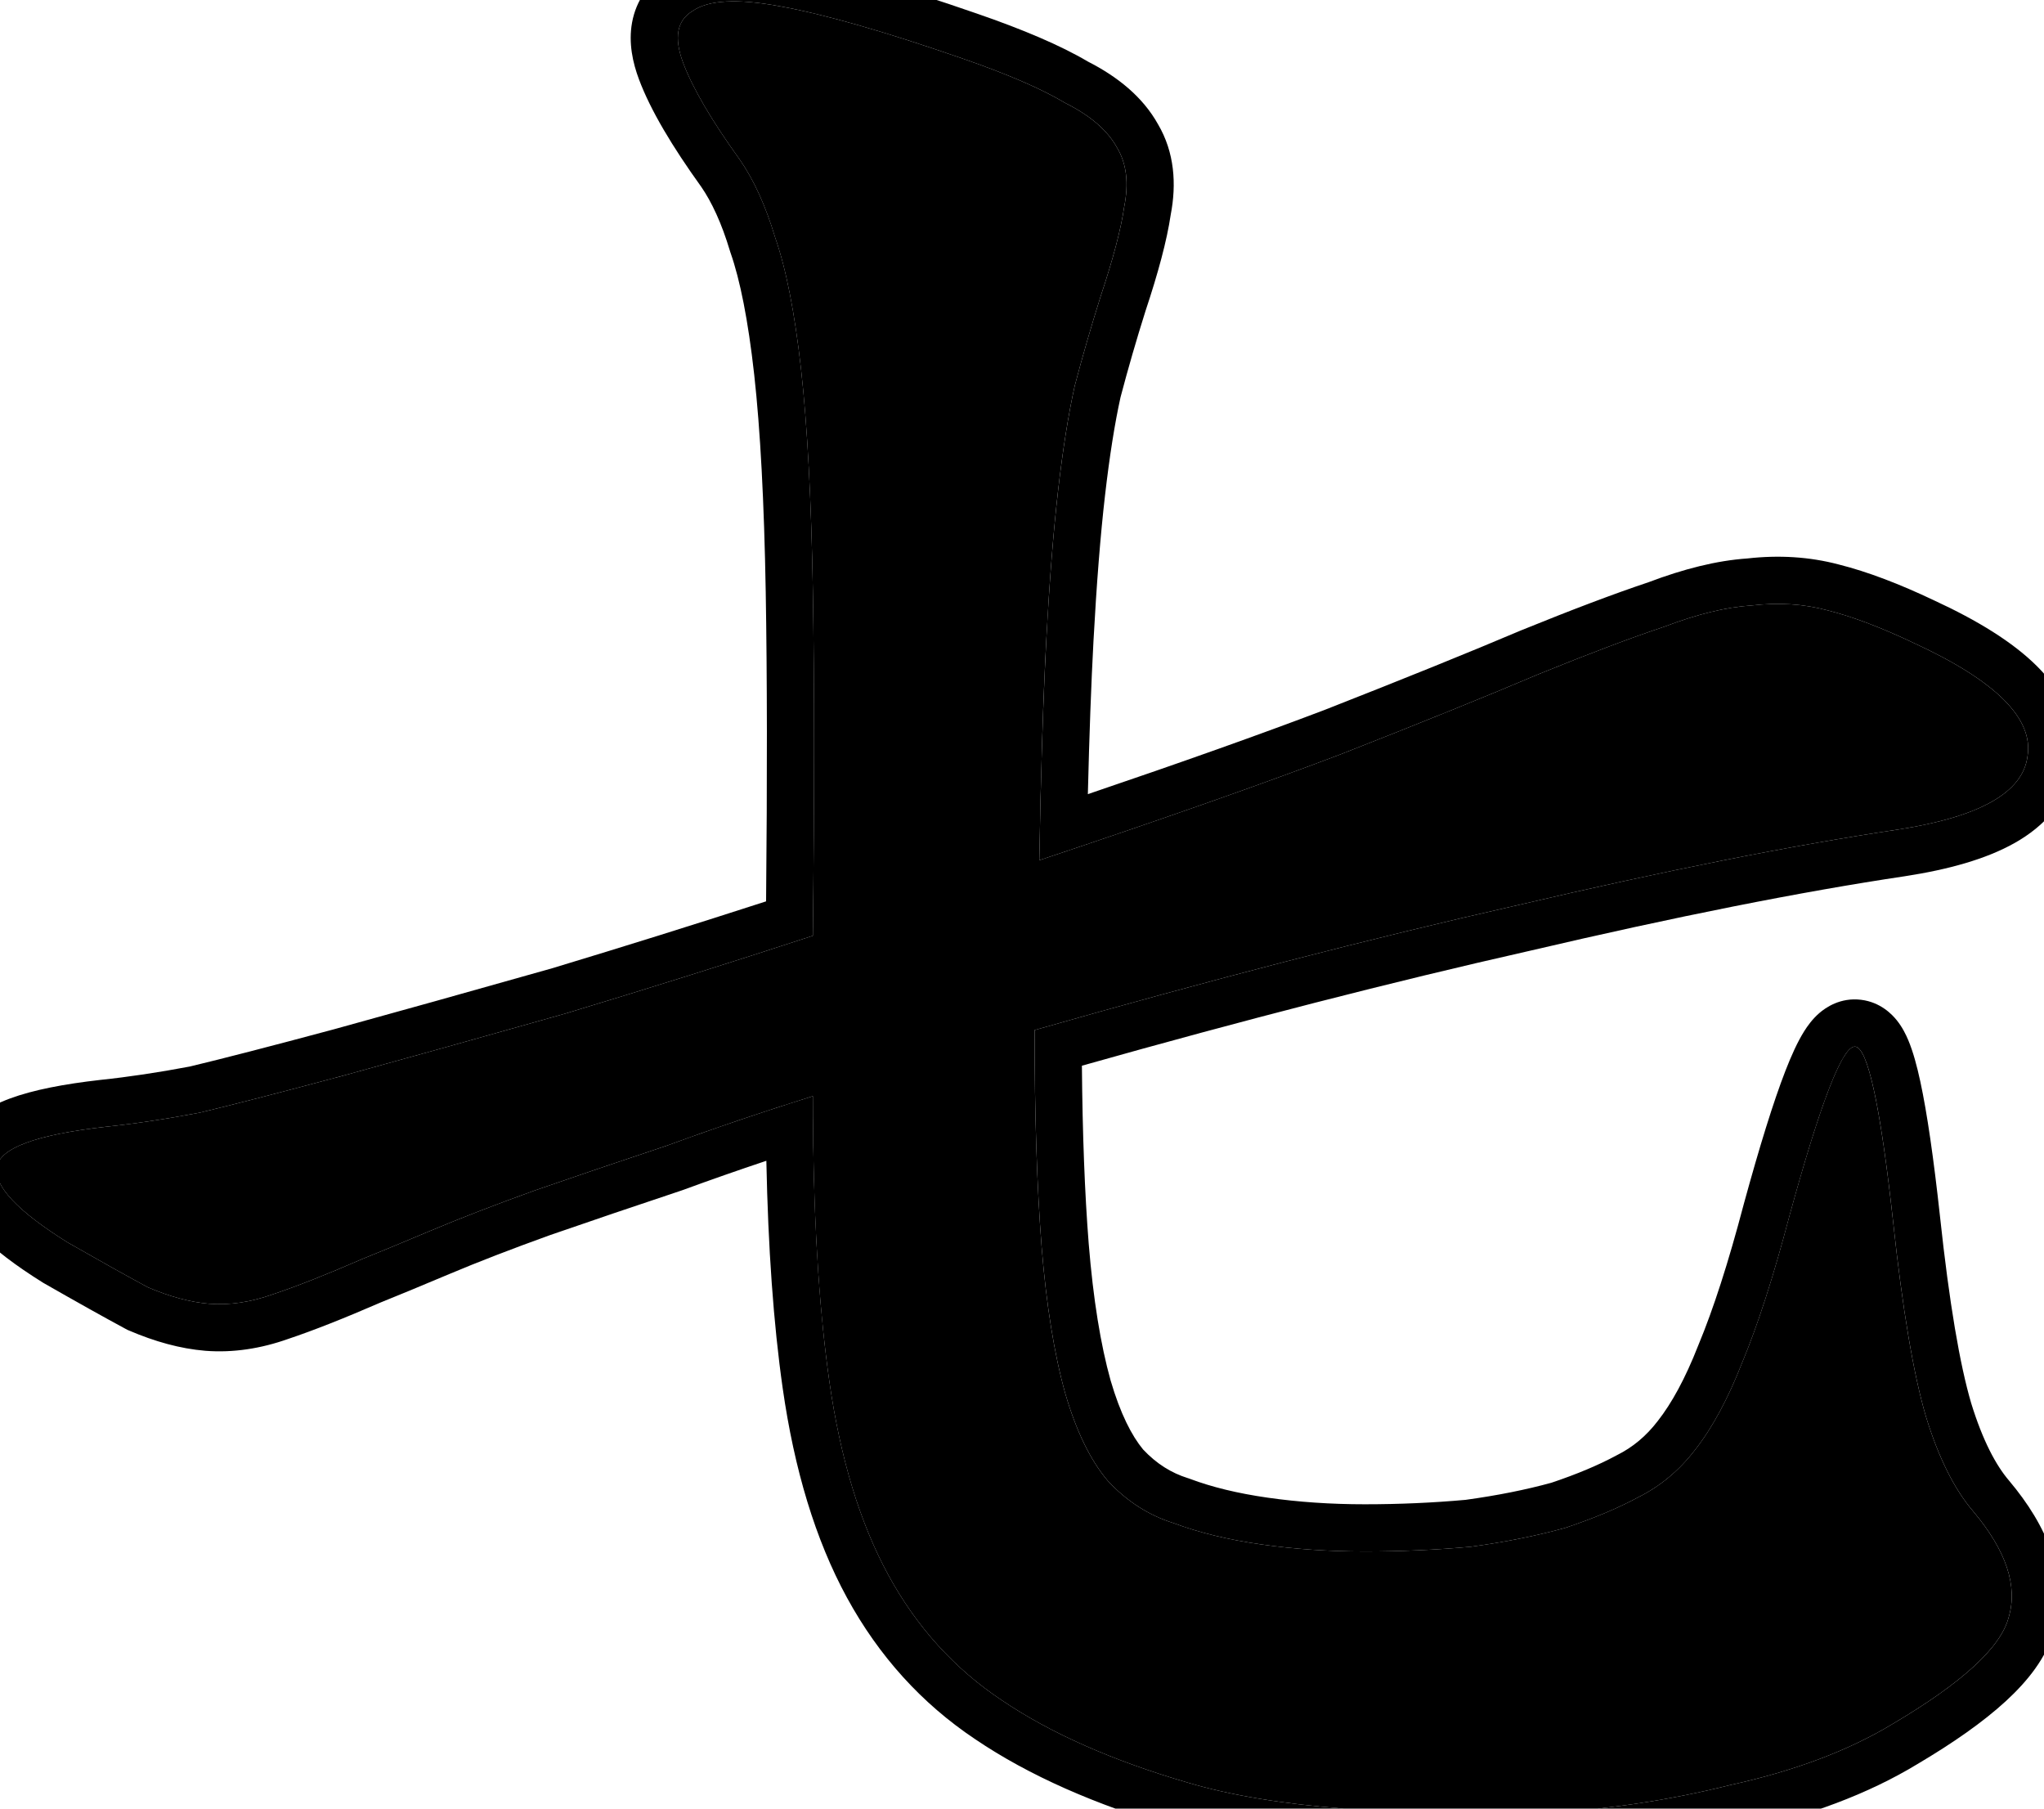 <svg width="260" height="230" viewBox="0 0 260 230" fill="none" xmlns="http://www.w3.org/2000/svg">
<path d="M250.998 192.197C255.198 197.197 256.698 201.697 255.498 205.697C254.498 209.497 249.598 213.997 240.798 219.197C235.198 222.597 228.298 225.197 220.098 226.997C212.098 228.997 203.898 230.197 195.498 230.597C187.098 230.997 178.898 230.797 170.898 229.997C163.098 229.397 156.498 228.297 151.098 226.697C141.498 223.897 133.598 220.397 127.398 216.197C121.398 212.197 116.598 206.897 112.998 200.297C109.398 193.697 106.898 185.497 105.498 175.697C104.098 165.897 103.398 153.797 103.398 139.397C96.998 141.397 90.798 143.497 84.798 145.697C78.798 147.697 73.198 149.597 67.998 151.397C62.998 153.197 58.598 154.897 54.798 156.497C50.998 158.097 48.098 159.297 46.098 160.097C41.498 162.097 37.698 163.597 34.698 164.597C31.898 165.597 29.198 165.997 26.598 165.797C24.198 165.597 21.598 164.897 18.798 163.697C16.198 162.297 12.798 160.397 8.598 157.997C2.198 153.997 -0.802 150.797 -0.402 148.397C-0.002 145.997 4.598 144.297 13.398 143.297C17.198 142.897 21.198 142.297 25.398 141.497C29.598 140.497 35.798 138.897 43.998 136.697C51.998 134.497 61.298 131.897 71.898 128.897C82.498 125.697 92.998 122.397 103.398 118.997C103.598 101.397 103.598 86.797 103.398 75.197C103.198 63.597 102.698 54.197 101.898 46.997C101.098 39.797 99.998 34.197 98.598 30.197C97.398 26.197 95.898 22.897 94.098 20.297C90.498 15.297 88.098 11.197 86.898 7.997C85.698 4.797 86.098 2.597 88.098 1.397C90.098 -0.003 93.798 -0.203 99.198 0.797C104.798 1.797 112.498 3.997 122.298 7.397C128.098 9.397 132.498 11.297 135.498 13.097C138.698 14.697 140.898 16.597 142.098 18.797C143.298 20.797 143.598 23.297 142.998 26.297C142.598 29.097 141.598 32.897 139.998 37.697C138.798 41.497 137.698 45.297 136.698 49.097C135.898 52.697 135.198 57.097 134.598 62.297C133.998 67.497 133.498 73.797 133.098 81.197C132.698 88.597 132.398 97.997 132.198 109.397C147.798 104.197 160.598 99.697 170.598 95.897C180.798 91.897 189.198 88.497 195.798 85.697C202.198 83.097 207.498 81.097 211.698 79.697C215.898 78.097 219.598 77.197 222.798 76.997C226.198 76.597 229.398 76.797 232.398 77.597C235.598 78.397 239.298 79.797 243.498 81.797C253.898 86.597 258.698 91.397 257.898 96.197C257.298 100.797 251.798 103.897 241.398 105.497C227.998 107.497 211.898 110.697 193.098 115.097C174.498 119.297 153.998 124.597 131.598 130.997C131.598 141.797 131.898 150.997 132.498 158.597C133.098 165.997 134.098 172.197 135.498 177.197C136.898 181.997 138.698 185.697 140.898 188.297C143.298 190.897 146.098 192.697 149.298 193.697C152.498 194.897 156.198 195.797 160.398 196.397C164.598 196.997 168.998 197.297 173.598 197.297C178.198 197.297 182.698 197.097 187.098 196.697C191.498 196.097 195.498 195.297 199.098 194.297C202.698 193.097 205.798 191.797 208.398 190.397C211.198 188.997 213.598 186.997 215.598 184.397C217.798 181.597 219.798 177.897 221.598 173.297C223.598 168.497 225.598 162.297 227.598 154.697C231.598 140.097 234.398 132.897 235.998 133.097C237.598 133.297 239.198 140.697 240.798 155.297C241.998 166.497 243.398 174.797 244.998 180.197C246.598 185.397 248.598 189.397 250.998 192.197Z" fill="black"/>
<path fill-rule="evenodd" clip-rule="evenodd" d="M255.576 188.315L255.595 188.338C260.309 193.949 263.276 200.51 261.276 207.327C260.324 210.823 257.882 213.817 255.135 216.341C252.265 218.976 248.461 221.638 243.884 224.344C237.613 228.146 230.095 230.938 221.473 232.839C213.108 234.924 204.544 236.173 195.787 236.59C187.129 237.002 178.657 236.799 170.372 235.974C162.334 235.352 155.316 234.202 149.407 232.453C139.41 229.536 130.904 225.814 124.053 221.176C117.219 216.615 111.775 210.578 107.734 203.17C103.701 195.776 101.033 186.843 99.561 176.545C98.389 168.34 97.703 158.685 97.481 147.615C93.873 148.82 90.335 150.059 86.867 151.33L86.783 151.361L86.699 151.389C80.731 153.378 75.164 155.267 69.999 157.055C65.086 158.824 60.8 160.481 57.13 162.027C53.371 163.609 50.459 164.815 48.412 165.635C43.796 167.64 39.863 169.198 36.657 170.269C33.195 171.498 29.67 172.051 26.141 171.779L26.122 171.778L26.103 171.776C22.916 171.511 19.681 170.602 16.438 169.212L16.192 169.106L15.957 168.98C13.293 167.546 9.844 165.618 5.624 163.206L5.522 163.148L5.421 163.085C2.048 160.977 -0.806 158.855 -2.826 156.7C-4.627 154.779 -7.001 151.513 -6.317 147.41C-5.909 144.962 -4.49 143.215 -3.116 142.088C-1.781 140.994 -0.215 140.243 1.271 139.694C4.249 138.594 8.163 137.854 12.724 137.335L12.748 137.332L12.773 137.33C16.349 136.953 20.139 136.388 24.145 135.628C28.255 134.647 34.339 133.077 42.429 130.907C50.394 128.716 59.656 126.127 70.217 123.138C79.369 120.374 88.446 117.537 97.447 114.624C97.6 98.972 97.584 85.867 97.402 75.3C97.204 63.791 96.709 54.598 95.938 47.659C95.158 40.64 94.12 35.556 92.938 32.179L92.893 32.051L92.854 31.921C91.788 28.368 90.534 25.697 89.197 23.754C85.51 18.628 82.758 14.036 81.283 10.104C80.488 7.983 79.927 5.461 80.398 2.874C80.909 0.065 82.522 -2.188 84.835 -3.638C87.073 -5.14 89.683 -5.666 92.052 -5.794C94.539 -5.929 97.316 -5.653 100.275 -5.106C106.336 -4.022 114.378 -1.703 124.263 1.727C130.097 3.739 134.881 5.76 138.391 7.834C142.113 9.729 145.351 12.292 147.31 15.817C149.403 19.377 149.669 23.402 148.917 27.306C148.43 30.6 147.314 34.727 145.709 39.548C144.555 43.204 143.497 46.858 142.534 50.51C141.803 53.825 141.14 57.969 140.562 62.985C139.98 68.026 139.488 74.197 139.092 81.521C138.801 86.908 138.563 93.395 138.377 100.991C150.305 96.947 160.321 93.384 168.441 90.299C178.599 86.315 186.934 82.941 193.458 80.173L193.5 80.155L193.543 80.138C199.946 77.537 205.336 75.498 209.685 74.044C214.135 72.359 218.352 71.286 222.261 71.019C226.263 70.567 230.161 70.797 233.901 71.787C237.589 72.713 241.652 74.273 246.049 76.364C251.497 78.882 256.021 81.632 259.144 84.754C262.309 87.92 264.62 92.124 263.837 97.078C263.178 101.82 260.001 105.097 256.272 107.199C252.61 109.263 247.817 110.58 242.314 111.427L242.3 111.429L242.287 111.431C229.1 113.399 213.17 116.562 194.469 120.939L194.446 120.944L194.423 120.949C177.166 124.846 158.233 129.703 137.62 135.525C137.693 144.266 137.983 151.79 138.482 158.115C139.061 165.262 140.012 171.044 141.27 175.548C142.511 179.79 143.965 182.589 145.401 184.325C147.105 186.141 148.988 187.313 151.091 187.97L151.251 188.02L151.408 188.079C154.118 189.095 157.381 189.904 161.25 190.457C165.146 191.014 169.262 191.297 173.601 191.297C177.98 191.297 182.254 191.108 186.424 190.734C190.488 190.174 194.125 189.444 197.349 188.556C200.644 187.451 203.364 186.295 205.557 185.114L205.637 185.071L205.718 185.03C207.668 184.055 209.371 182.655 210.845 180.739L210.864 180.714L210.883 180.69C212.611 178.491 214.351 175.359 216.014 171.11L216.038 171.05L216.063 170.989C217.918 166.536 219.837 160.624 221.799 153.17L221.806 153.141L221.814 153.111C223.828 145.762 225.593 140.07 227.109 136.172C227.85 134.266 228.639 132.506 229.496 131.141C229.911 130.481 230.534 129.6 231.411 128.839C232.221 128.135 234.102 126.813 236.745 127.143C239.195 127.449 240.662 128.981 241.286 129.761C241.977 130.624 242.43 131.553 242.731 132.268C243.348 133.734 243.841 135.563 244.266 137.529C245.133 141.541 245.96 147.29 246.766 154.643L246.766 154.65L246.767 154.658C247.956 165.756 249.309 173.602 250.745 178.462C252.206 183.2 253.888 186.345 255.557 188.292L255.576 188.315ZM245.001 180.197C243.401 174.797 242.001 166.497 240.801 155.297C240.067 148.601 239.334 143.42 238.6 139.753C238.514 139.322 238.428 138.912 238.341 138.523C237.561 135.003 236.781 133.194 236.001 133.097C235.22 132.999 234.154 134.664 232.801 138.091C232.656 138.46 232.507 138.849 232.355 139.259C231.024 142.843 229.439 147.989 227.601 154.697C225.601 162.297 223.601 168.497 221.601 173.297C219.801 177.897 217.801 181.597 215.601 184.397C213.601 186.997 211.201 188.997 208.401 190.397C205.801 191.797 202.701 193.097 199.101 194.297C195.501 195.297 191.501 196.097 187.101 196.697C182.701 197.097 178.201 197.297 173.601 197.297C169.001 197.297 164.601 196.997 160.401 196.397C156.201 195.797 152.501 194.897 149.301 193.697C146.101 192.697 143.301 190.897 140.901 188.297C138.701 185.697 136.901 181.997 135.501 177.197C134.101 172.197 133.101 165.997 132.501 158.597C131.901 150.997 131.601 141.797 131.601 130.997C154.001 124.597 174.501 119.297 193.101 115.097C211.901 110.697 228.001 107.497 241.401 105.497C251.801 103.897 257.301 100.797 257.901 96.197C258.701 91.397 253.901 86.597 243.501 81.797C239.301 79.797 235.601 78.397 232.401 77.597C229.401 76.797 226.201 76.597 222.801 76.997C219.601 77.197 215.901 78.097 211.701 79.697C207.501 81.097 202.201 83.097 195.801 85.697C189.201 88.497 180.801 91.897 170.601 95.897C161.923 99.195 151.135 103.02 138.239 107.372C136.275 108.035 134.263 108.71 132.201 109.397C132.24 107.2 132.282 105.077 132.328 103.029C132.521 94.448 132.778 87.171 133.101 81.197C133.501 73.797 134.001 67.497 134.601 62.297C135.201 57.097 135.901 52.697 136.701 49.097C137.701 45.297 138.801 41.497 140.001 37.697C141.601 32.897 142.601 29.097 143.001 26.297C143.601 23.297 143.301 20.797 142.101 18.797C140.901 16.597 138.701 14.697 135.501 13.097C132.501 11.297 128.101 9.397 122.301 7.397C112.501 3.997 104.801 1.797 99.201 0.797C93.801 -0.203 90.101 -0.003 88.101 1.397C86.101 2.597 85.701 4.797 86.901 7.997C88.101 11.197 90.501 15.297 94.101 20.297C95.901 22.897 97.401 26.197 98.601 30.197C100.001 34.197 101.101 39.797 101.901 46.997C102.701 54.197 103.201 63.597 103.401 75.197C103.601 86.797 103.601 101.397 103.401 118.997C93.001 122.397 82.501 125.697 71.901 128.897C61.301 131.897 52.001 134.497 44.001 136.697C35.801 138.897 29.601 140.497 25.401 141.497C21.201 142.297 17.201 142.897 13.401 143.297C4.601 144.297 0.001 145.997 -0.399 148.397C-0.799 150.797 2.201 153.997 8.601 157.997C12.801 160.397 16.201 162.297 18.801 163.697C21.601 164.897 24.201 165.597 26.601 165.797C29.201 165.997 31.901 165.597 34.701 164.597C37.701 163.597 41.501 162.097 46.101 160.097C48.101 159.297 51.001 158.097 54.801 156.497C58.601 154.897 63.001 153.197 68.001 151.397C73.201 149.597 78.801 147.697 84.801 145.697C88.909 144.191 93.11 142.731 97.405 141.319C99.384 140.668 101.383 140.028 103.401 139.397C103.401 141.54 103.417 143.632 103.448 145.673C103.625 157.347 104.31 167.355 105.501 175.697C106.901 185.497 109.401 193.697 113.001 200.297C116.601 206.897 121.401 212.197 127.401 216.197C133.601 220.397 141.501 223.897 151.101 226.697C156.501 228.297 163.101 229.397 170.901 229.997C178.901 230.797 187.101 230.997 195.501 230.597C203.901 230.197 212.101 228.997 220.101 226.997C228.301 225.197 235.201 222.597 240.801 219.197C249.601 213.997 254.501 209.497 255.501 205.697C256.701 201.697 255.201 197.197 251.001 192.197C248.601 189.397 246.601 185.397 245.001 180.197ZM231.626 136.825C231.625 136.823 231.629 136.831 231.638 136.849C231.63 136.834 231.626 136.826 231.626 136.825ZM239.711 137.446C239.711 137.446 239.704 137.456 239.691 137.473C239.704 137.454 239.711 137.445 239.711 137.446Z" fill="black"/>
</svg>
